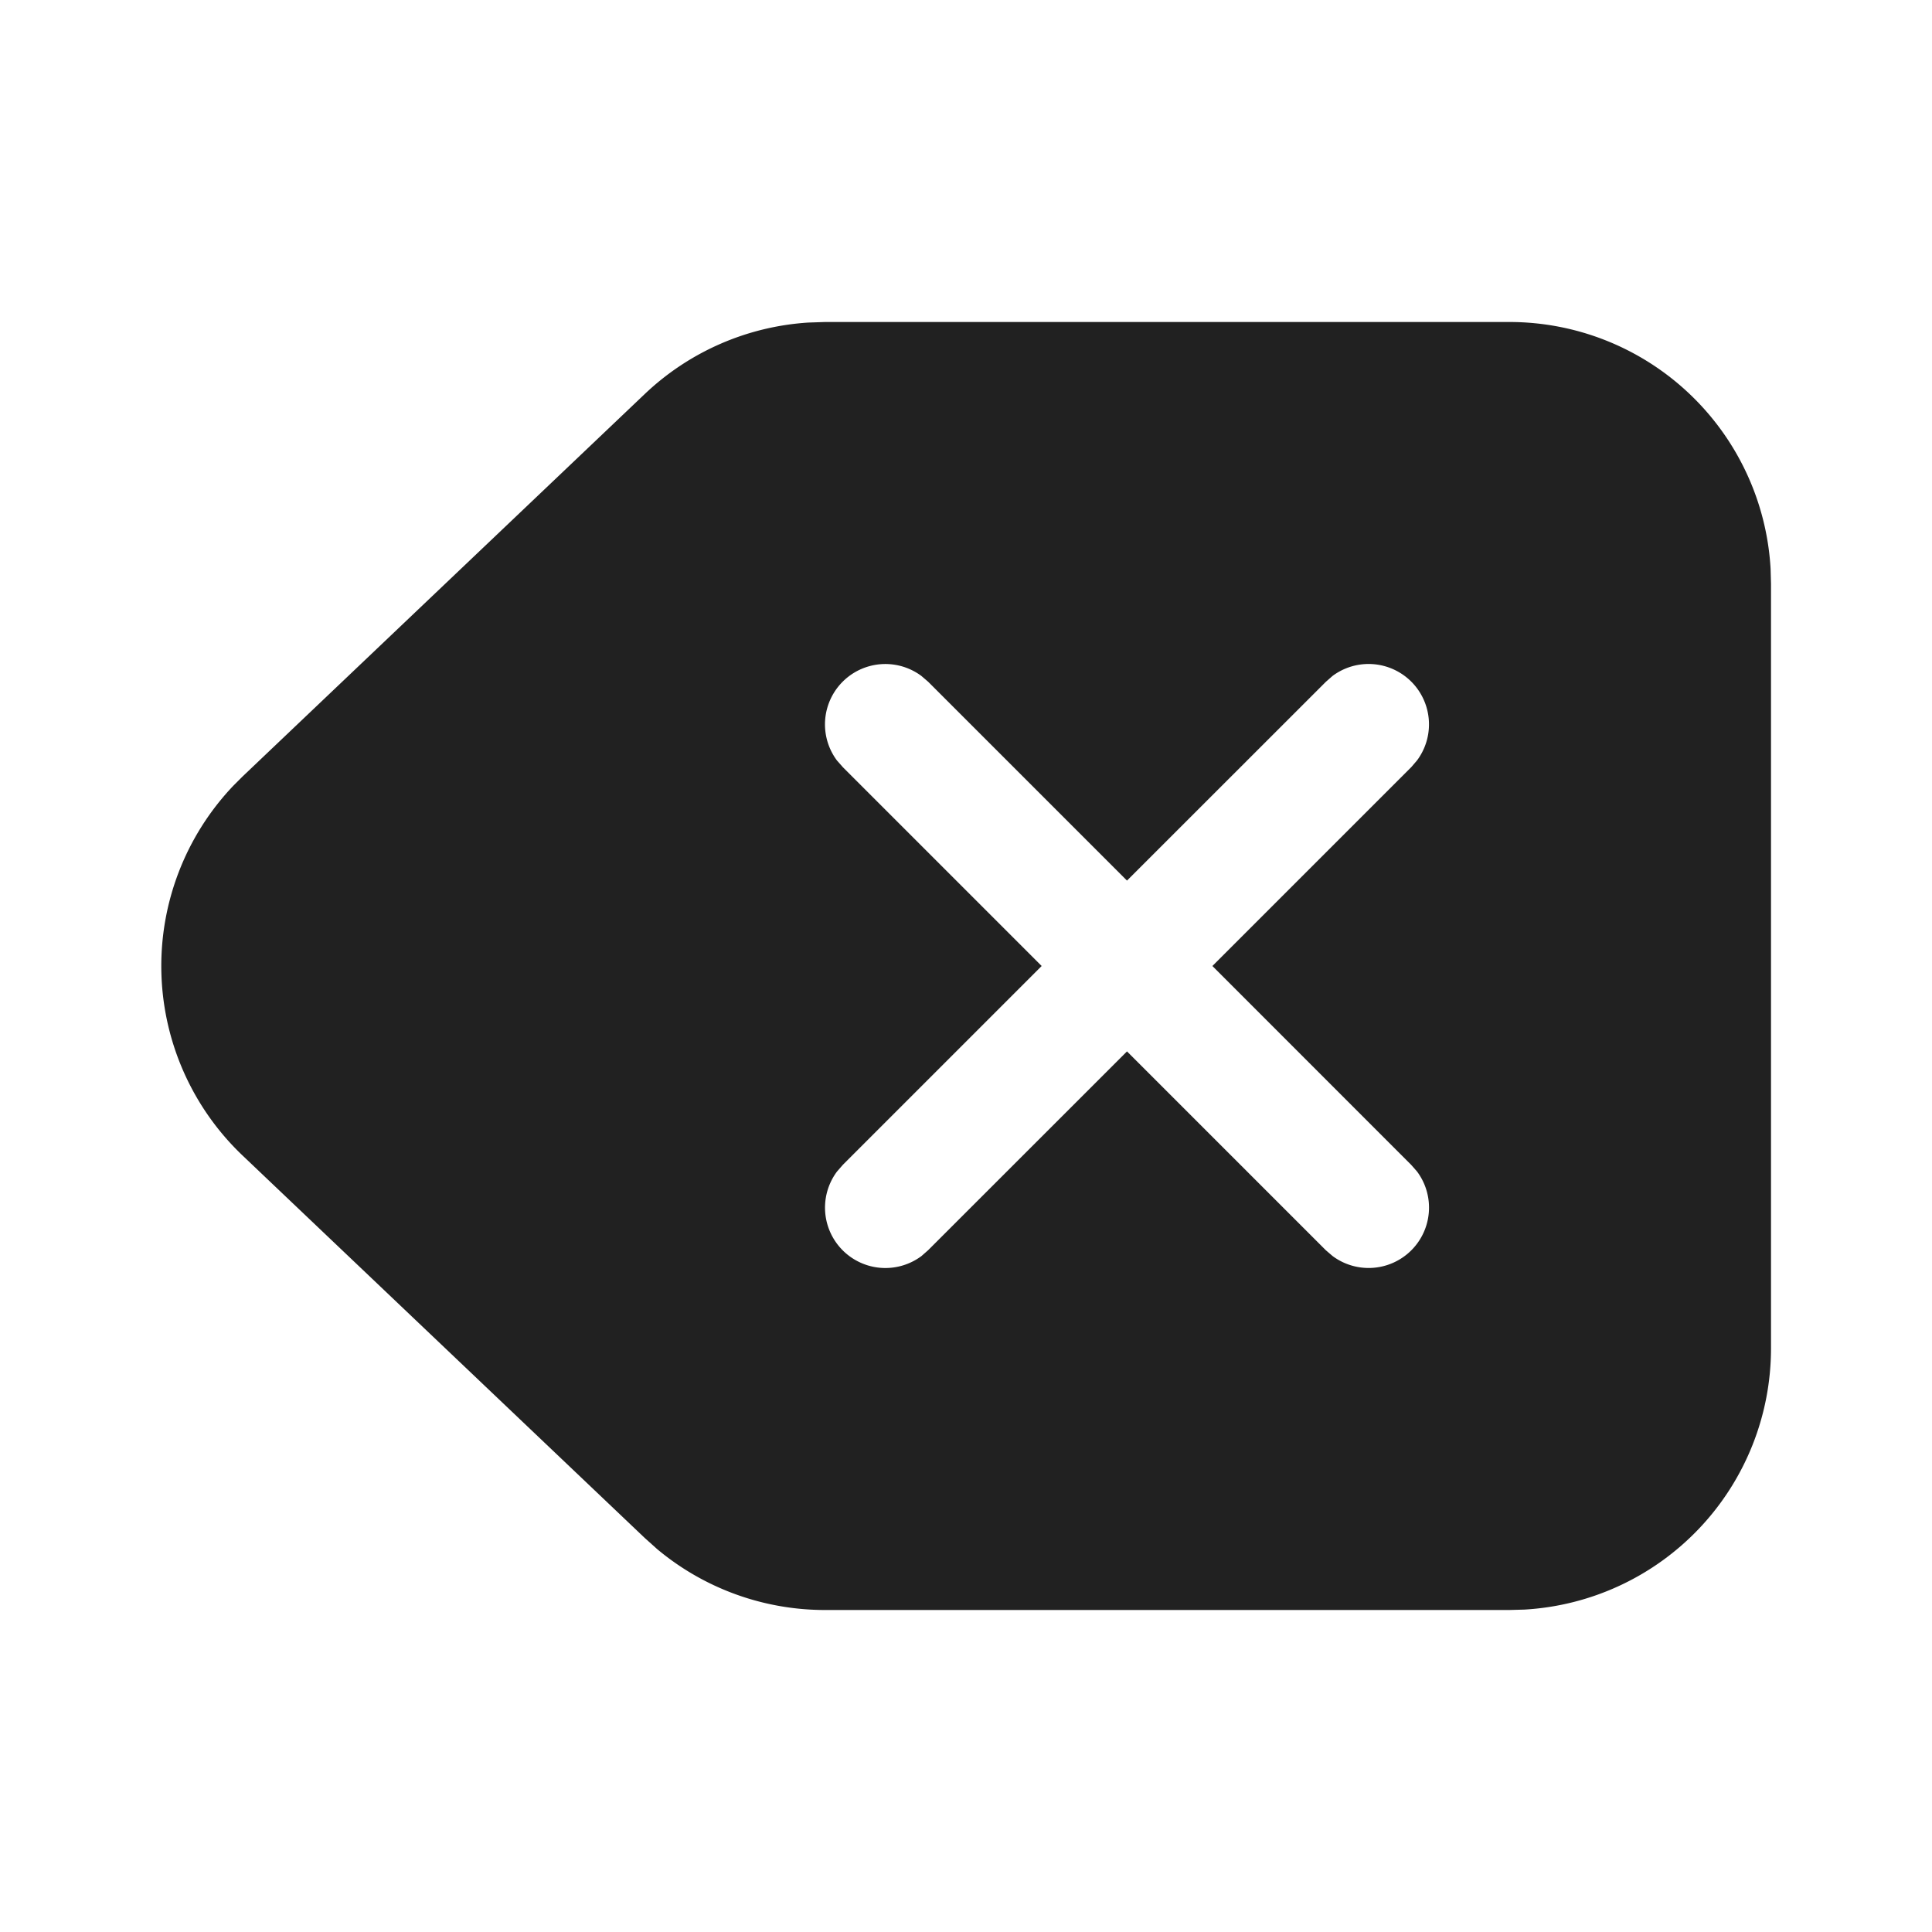 <svg viewBox="0 0 24 24" fill="none" xmlns="http://www.w3.org/2000/svg" height="1em" width="1em">
  <path d="M18.75 4a3.25 3.25 0 0 1 3.245 3.066L22 7.25v9.5a3.25 3.25 0 0 1-3.066 3.245L18.75 20h-8.501a3.25 3.25 0 0 1-2.085-.756l-.155-.139-4.995-4.75a3.25 3.25 0 0 1-.116-4.594l.116-.116 4.995-4.75a3.25 3.25 0 0 1 2.032-.888L10.25 4h8.501Zm-7.304 4.397a.75.75 0 0 0-1.049 1.05l.073.083L12.94 12l-2.47 2.47-.073.084a.75.75 0 0 0 1.05 1.049l.083-.073L14 13.061l2.47 2.47.084.072a.75.75 0 0 0 1.049-1.05l-.073-.083L15.061 12l2.47-2.47.072-.084a.75.75 0 0 0-1.05-1.049l-.083.073L14 10.939l-2.47-2.47-.084-.072Z" fill="#212121"/>
</svg>
